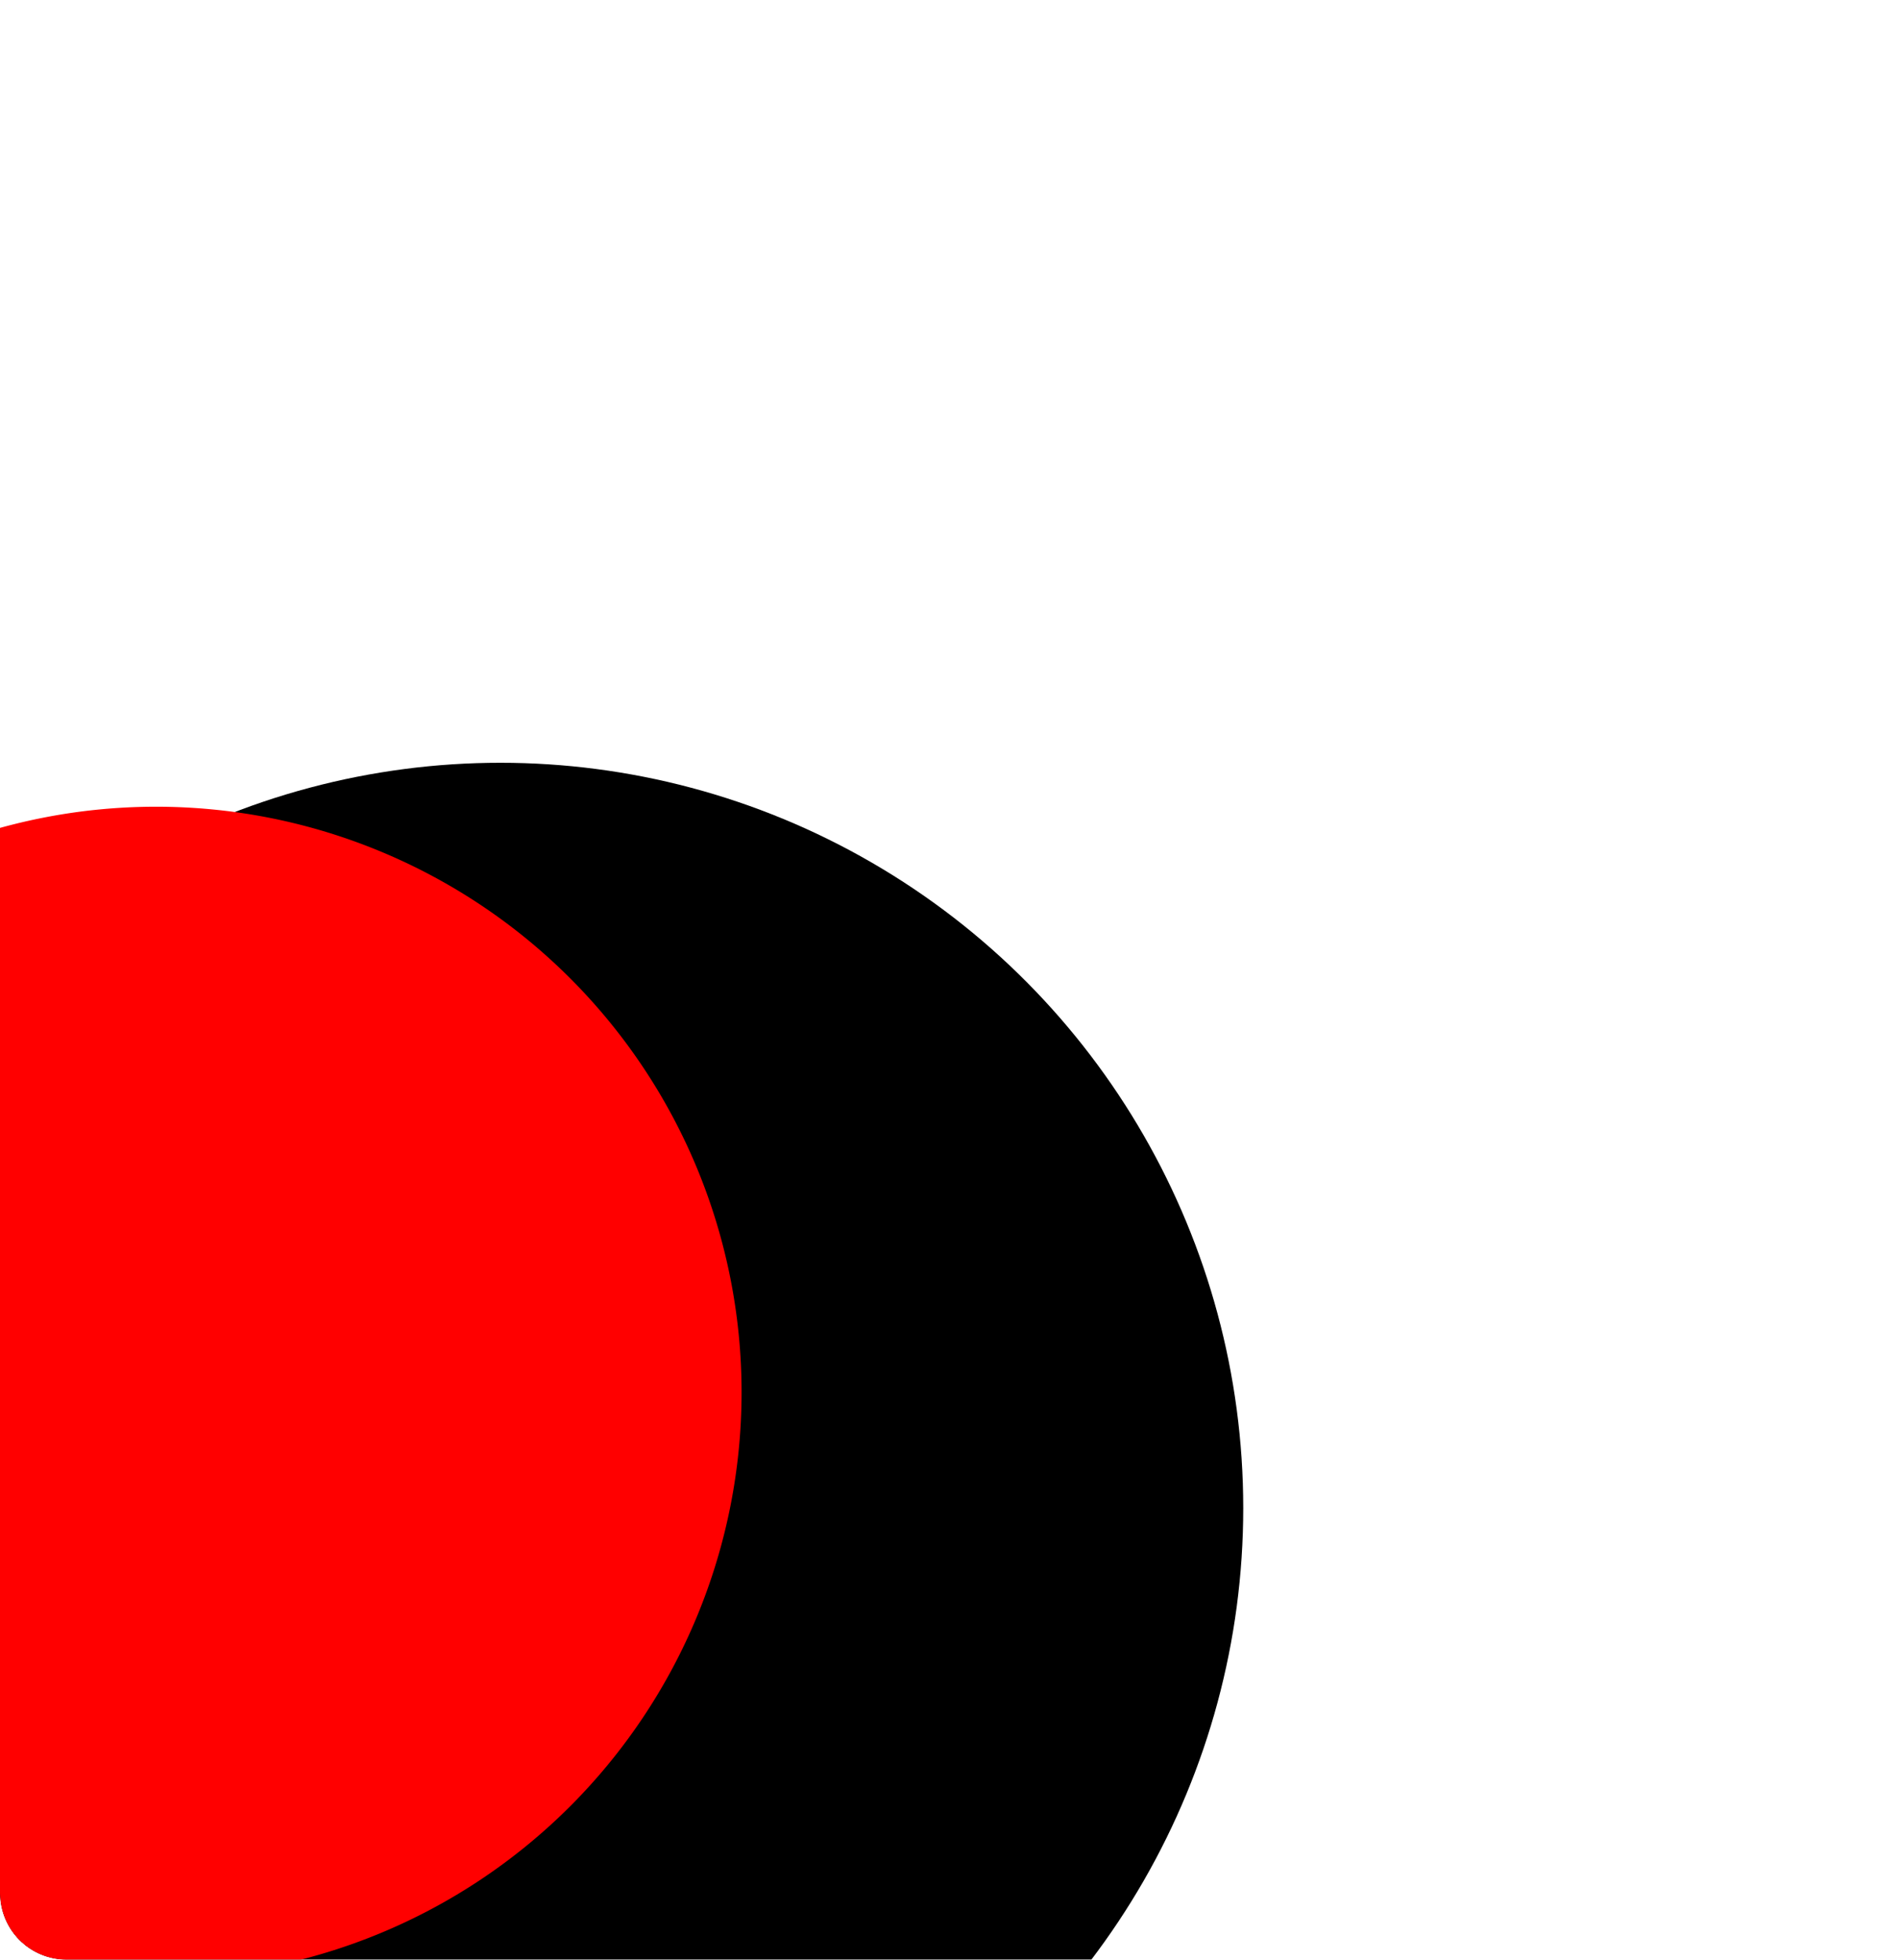 <svg xmlns="http://www.w3.org/2000/svg" xmlns:xlink="http://www.w3.org/1999/xlink" width="314" height="324" viewBox="0 0 314 324">
  <defs>
    <clipPath id="clip-path">
      <path id="Rectangle_1489" data-name="Rectangle 1489" d="M0,0H303a11,11,0,0,1,11,11V324a0,0,0,0,1,0,0H0a0,0,0,0,1,0,0V0A0,0,0,0,1,0,0Z" transform="translate(0 0)" fill="#fff" stroke="#707070" stroke-width="1"/>
    </clipPath>
    <filter id="Ellipse_32" x="-73.092" y="93.105" width="311.666" height="312.441" filterUnits="userSpaceOnUse">
      <feOffset dy="3" input="SourceAlpha"/>
      <feGaussianBlur stdDeviation="11" result="blur"/>
      <feFlood flood-opacity="0.149"/>
      <feComposite operator="in" in2="blur"/>
      <feComposite in="SourceGraphic"/>
    </filter>
    <filter id="Path_11061" x="-80" y="124.375" width="211.625" height="211.625" filterUnits="userSpaceOnUse">
      <feOffset dy="3" input="SourceAlpha"/>
      <feGaussianBlur stdDeviation="3" result="blur-2"/>
      <feFlood flood-opacity="0.302"/>
      <feComposite operator="in" in2="blur-2"/>
      <feComposite in="SourceGraphic"/>
    </filter>
  </defs>
  <g id="Mask_Group_7" data-name="Mask Group 7" transform="translate(314 324) rotate(180)" clip-path="url(#clip-path)">
    <g transform="matrix(-1, 0, 0, -1, 314, 324)" filter="url(#Ellipse_32)">
      <ellipse id="Ellipse_32-2" data-name="Ellipse 32" cx="122.833" cy="123.22" rx="122.833" ry="123.22" transform="translate(205.57 369.55) rotate(180)"/>
    </g>
    <g transform="matrix(-1, 0, 0, -1, 314, 324)" filter="url(#Path_11061)">
      <path id="Path_11061-2" data-name="Path 11061" d="M96.812,0A96.812,96.812,0,1,1,0,96.812,96.812,96.812,0,0,1,96.812,0Z" transform="translate(122.62 324) rotate(180)" fill="red"/>
    </g>
  </g>
</svg>
